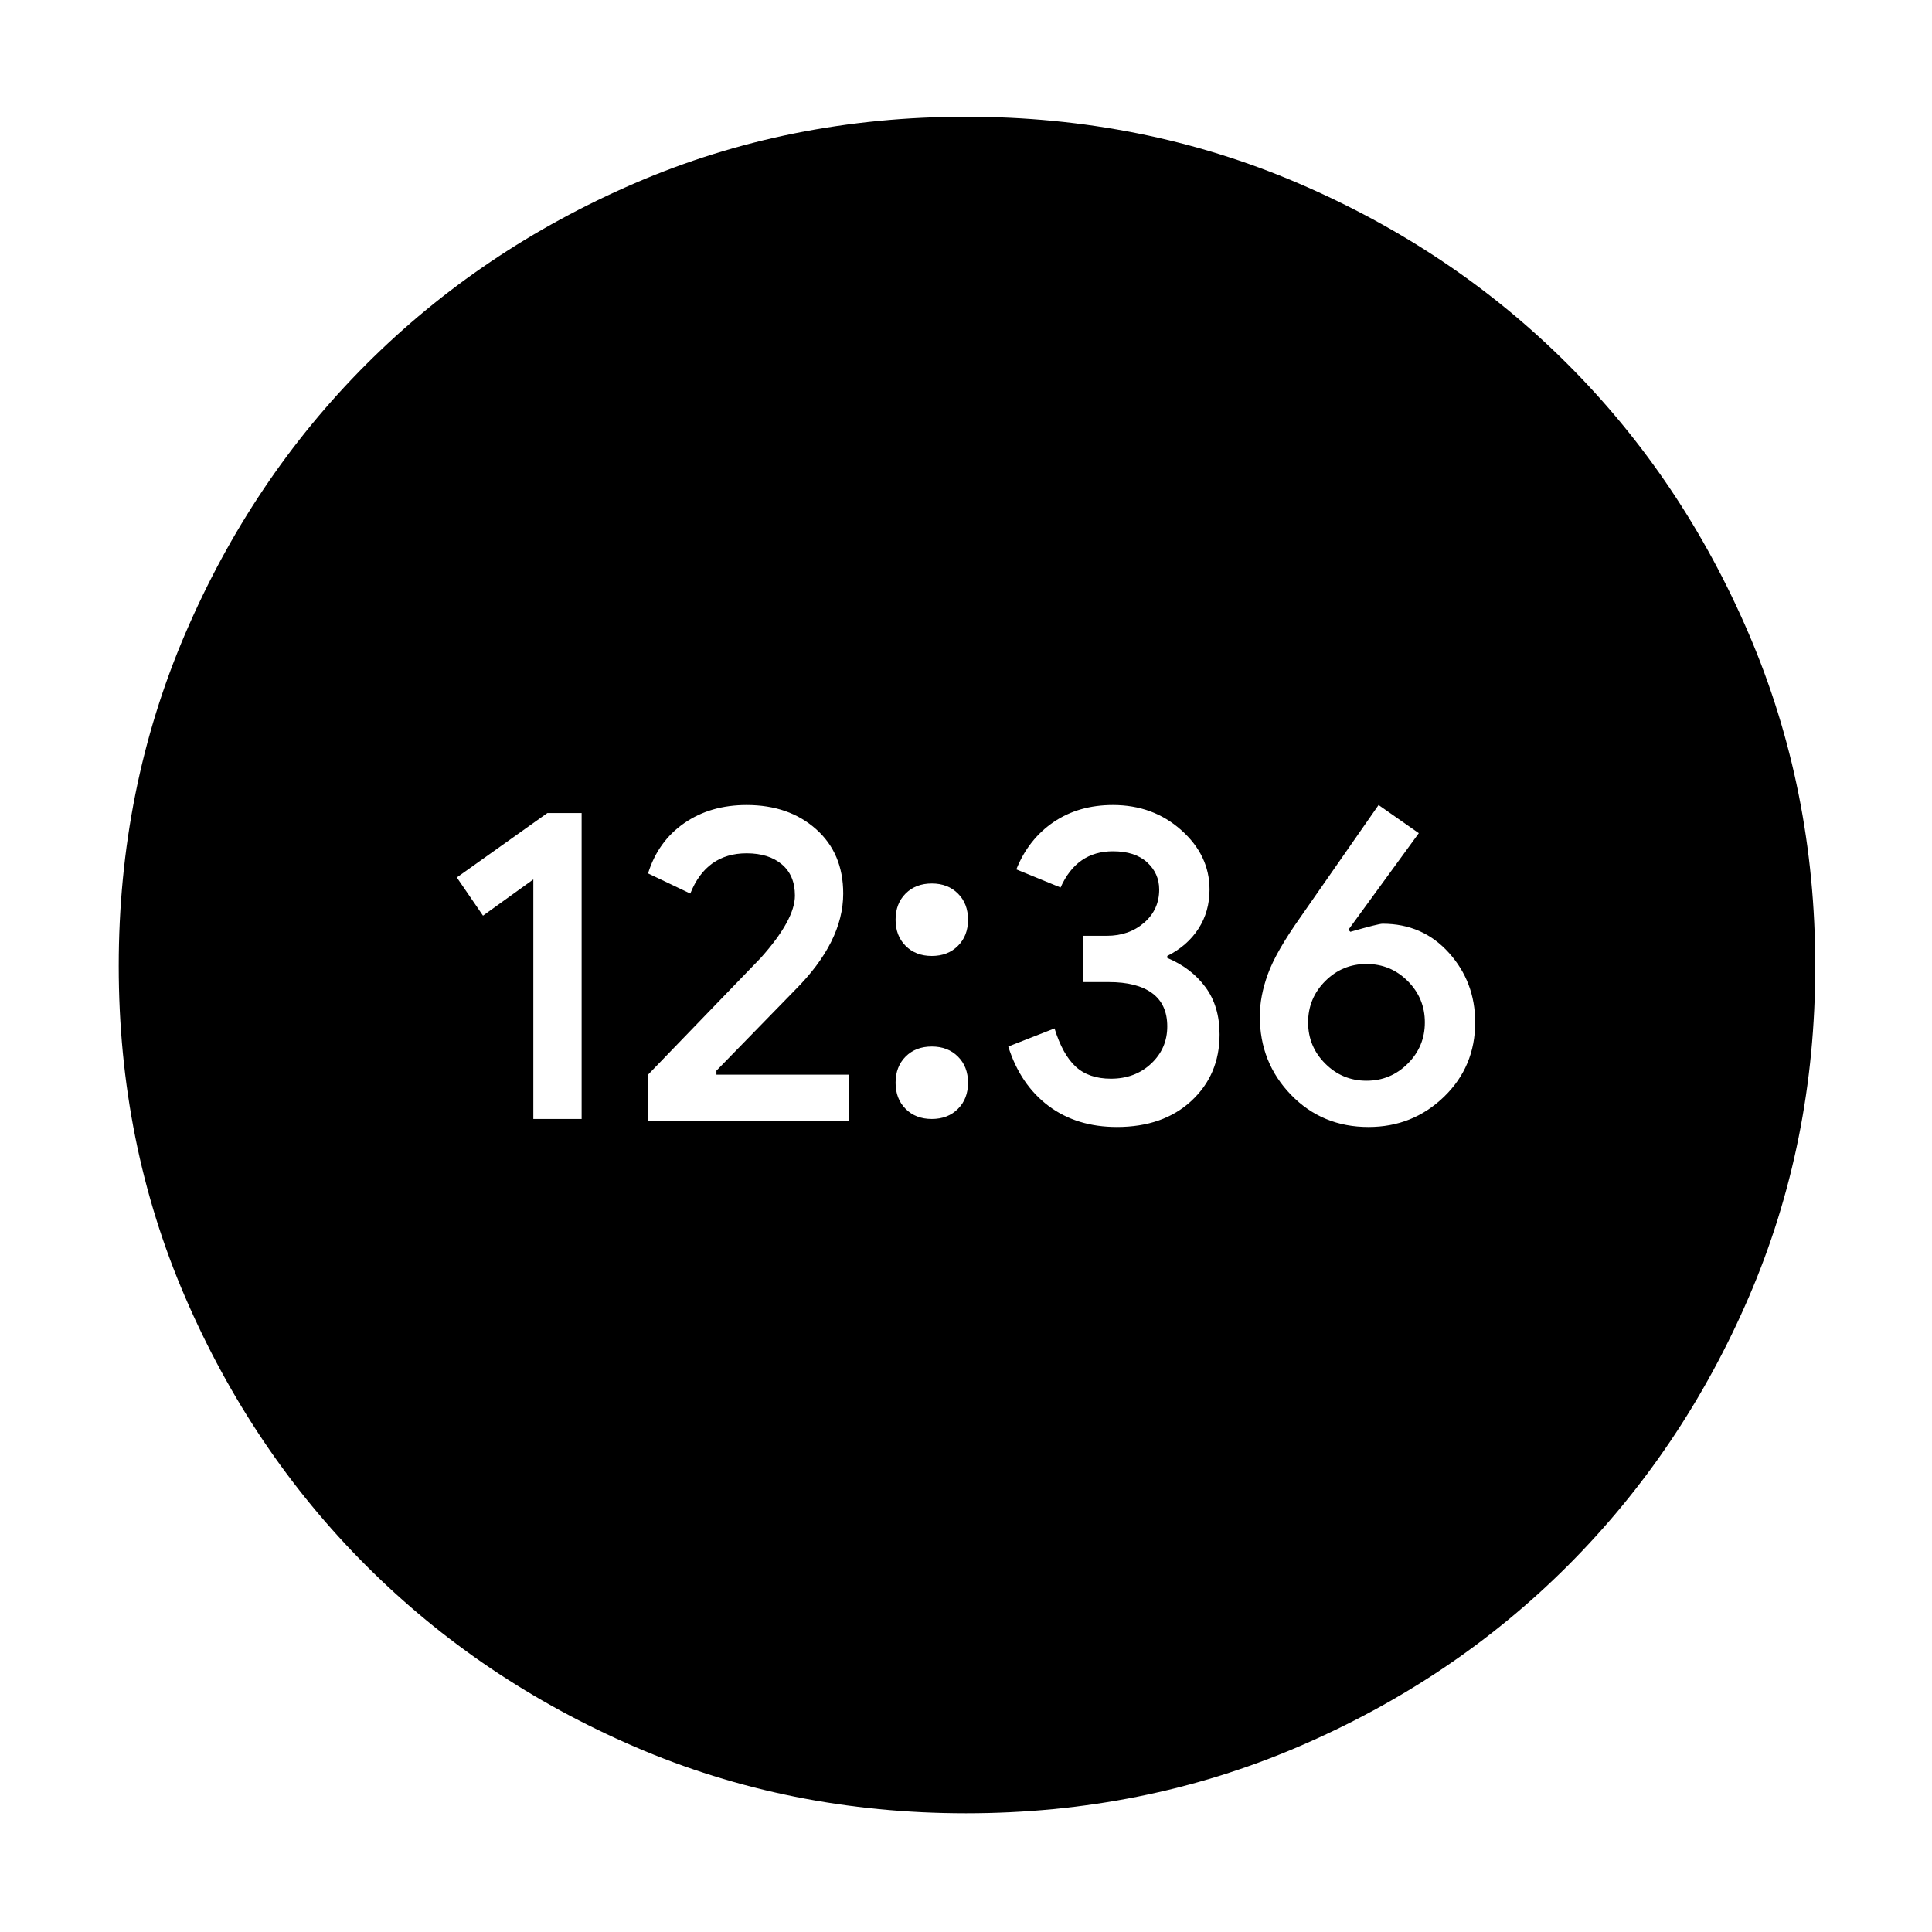 <svg xmlns="http://www.w3.org/2000/svg" height="40" width="40"><path d="M11.042 23.167h1v-6.334h-.709l-1.875 1.334.542.791 1.042-.75Zm2.375.041h4.166v-.958h-2.75v-.083l1.625-1.667q.5-.5.75-1t.25-1q0-.833-.562-1.333-.563-.5-1.438-.5-.75 0-1.291.375-.542.375-.75 1.041l.875.417q.166-.417.458-.625.292-.208.708-.208.459 0 .73.229.27.229.27.646 0 .5-.708 1.291l-2.333 2.417Zm5.875-.041q.333 0 .541-.209.209-.208.209-.541 0-.334-.209-.542-.208-.208-.541-.208-.334 0-.542.208-.208.208-.208.542 0 .333.208.541.208.209.542.209Zm0-3.375q.333 0 .541-.209.209-.208.209-.541 0-.334-.209-.542-.208-.208-.541-.208-.334 0-.542.208-.208.208-.208.542 0 .333.208.541.208.209.542.209Zm3.833 3.541q.958 0 1.542-.541.583-.542.583-1.375 0-.584-.292-.979-.291-.396-.791-.605v-.041q.416-.209.645-.563.23-.354.23-.812 0-.709-.584-1.229-.583-.521-1.416-.521-.709 0-1.23.354-.52.354-.77.979l.916.375q.167-.375.438-.563.271-.187.646-.187.458 0 .708.229.25.229.25.563 0 .416-.312.687-.313.271-.771.271h-.5v.958h.541q.584 0 .896.229.313.23.313.688 0 .458-.334.771-.333.312-.833.312-.458 0-.729-.25-.271-.25-.438-.791l-.958.375q.25.791.833 1.229.584.437 1.417.437Zm5.208 0q.917 0 1.563-.625.646-.625.646-1.541 0-.834-.542-1.438t-1.375-.604q-.083 0-.667.167l-.041-.042 1.458-2-.833-.583L26.917 19q-.5.708-.667 1.167-.167.458-.167.875 0 .958.646 1.625.646.666 1.604.666Zm-.041-.958q-.5 0-.854-.354-.355-.354-.355-.854t.355-.855q.354-.354.854-.354t.854.354q.354.355.354.855t-.354.854q-.354.354-.854.354ZM20 37.542q-3.667 0-6.854-1.375-3.188-1.375-5.563-3.75-2.375-2.375-3.75-5.563Q2.458 23.667 2.458 20q0-3.667 1.375-6.875t3.75-5.583q2.375-2.375 5.563-3.75Q16.333 2.417 20 2.417q3.667 0 6.875 1.375t5.583 3.75q2.375 2.375 3.75 5.583T37.583 20q0 3.667-1.375 6.854-1.375 3.188-3.75 5.563-2.375 2.375-5.583 3.75T20 37.542Z"/></svg>